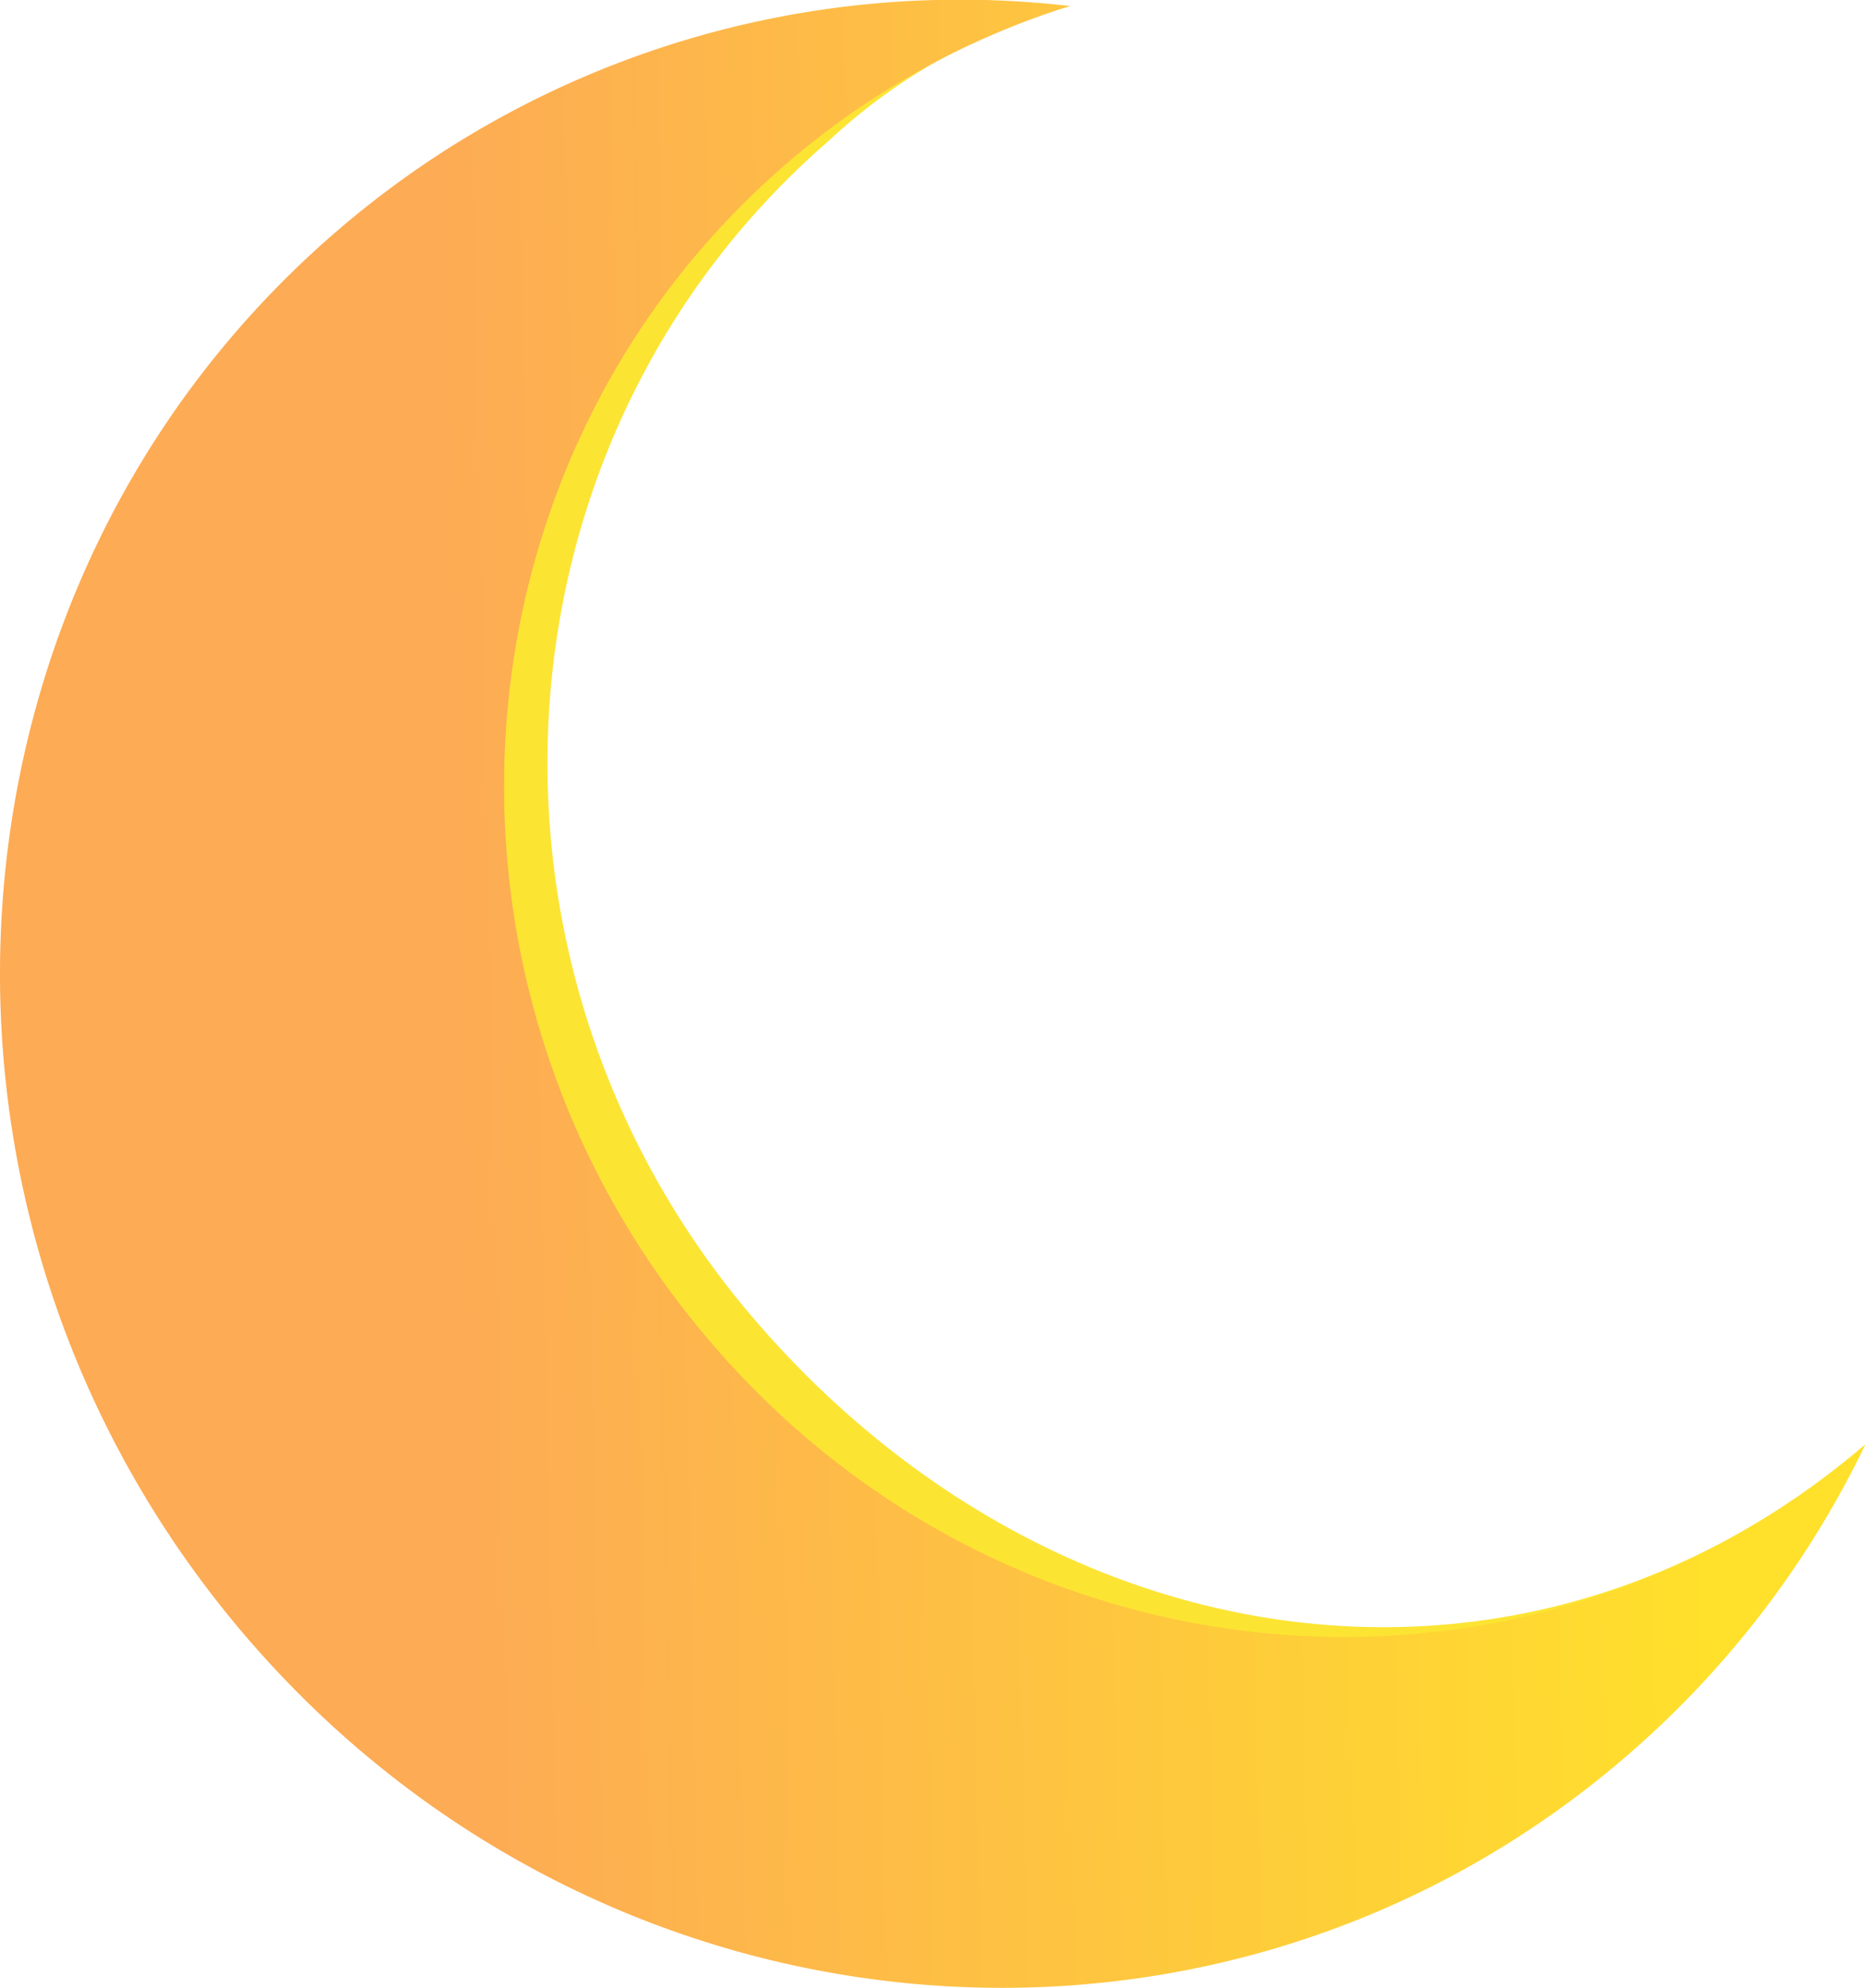 <svg xmlns="http://www.w3.org/2000/svg" xmlns:xlink="http://www.w3.org/1999/xlink" viewBox="0 0 89.54 95.45"><defs><style>.cls-1{fill:#fce433;}.cls-2{fill:url(#linear-gradient);}</style><linearGradient id="linear-gradient" x1="64.53" y1="91.45" x2="143.43" y2="132.72" gradientTransform="translate(-79.67 -0.66) rotate(-28.86)" gradientUnits="userSpaceOnUse"><stop offset="0.01" stop-color="#fdab54"/><stop offset="0.68" stop-color="#ffe02b"/></linearGradient></defs><g id="Слой_2" data-name="Слой 2"><g id="Слой_1-2" data-name="Слой 1"><path class="cls-1" d="M36.05,63.15C21.69,46.21,23.36,21,39.79,6.76A27.7,27.7,0,0,1,51.37.29C38.26.43,28.29,1.27,18.19,10-1.4,26.94-3.39,57.05,13.73,77.24S58.48,100,78.07,83c4.92-4.26,8.79-8.09,11.47-13.64C73.11,83.42,50.36,80,36.05,63.15Z"/><path class="cls-2" d="M34,64.3C19.6,47.36,21.27,22.12,37.7,7.91A38.4,38.4,0,0,1,51.37.29,45.83,45.83,0,0,0,16.11,11.15C-3.49,28.09-5.48,58.2,11.65,78.39s46.89,22.83,66.48,5.89A46.14,46.14,0,0,0,89.54,69.39C73.11,83.42,48.28,81.17,34,64.3Z"/></g></g></svg>
